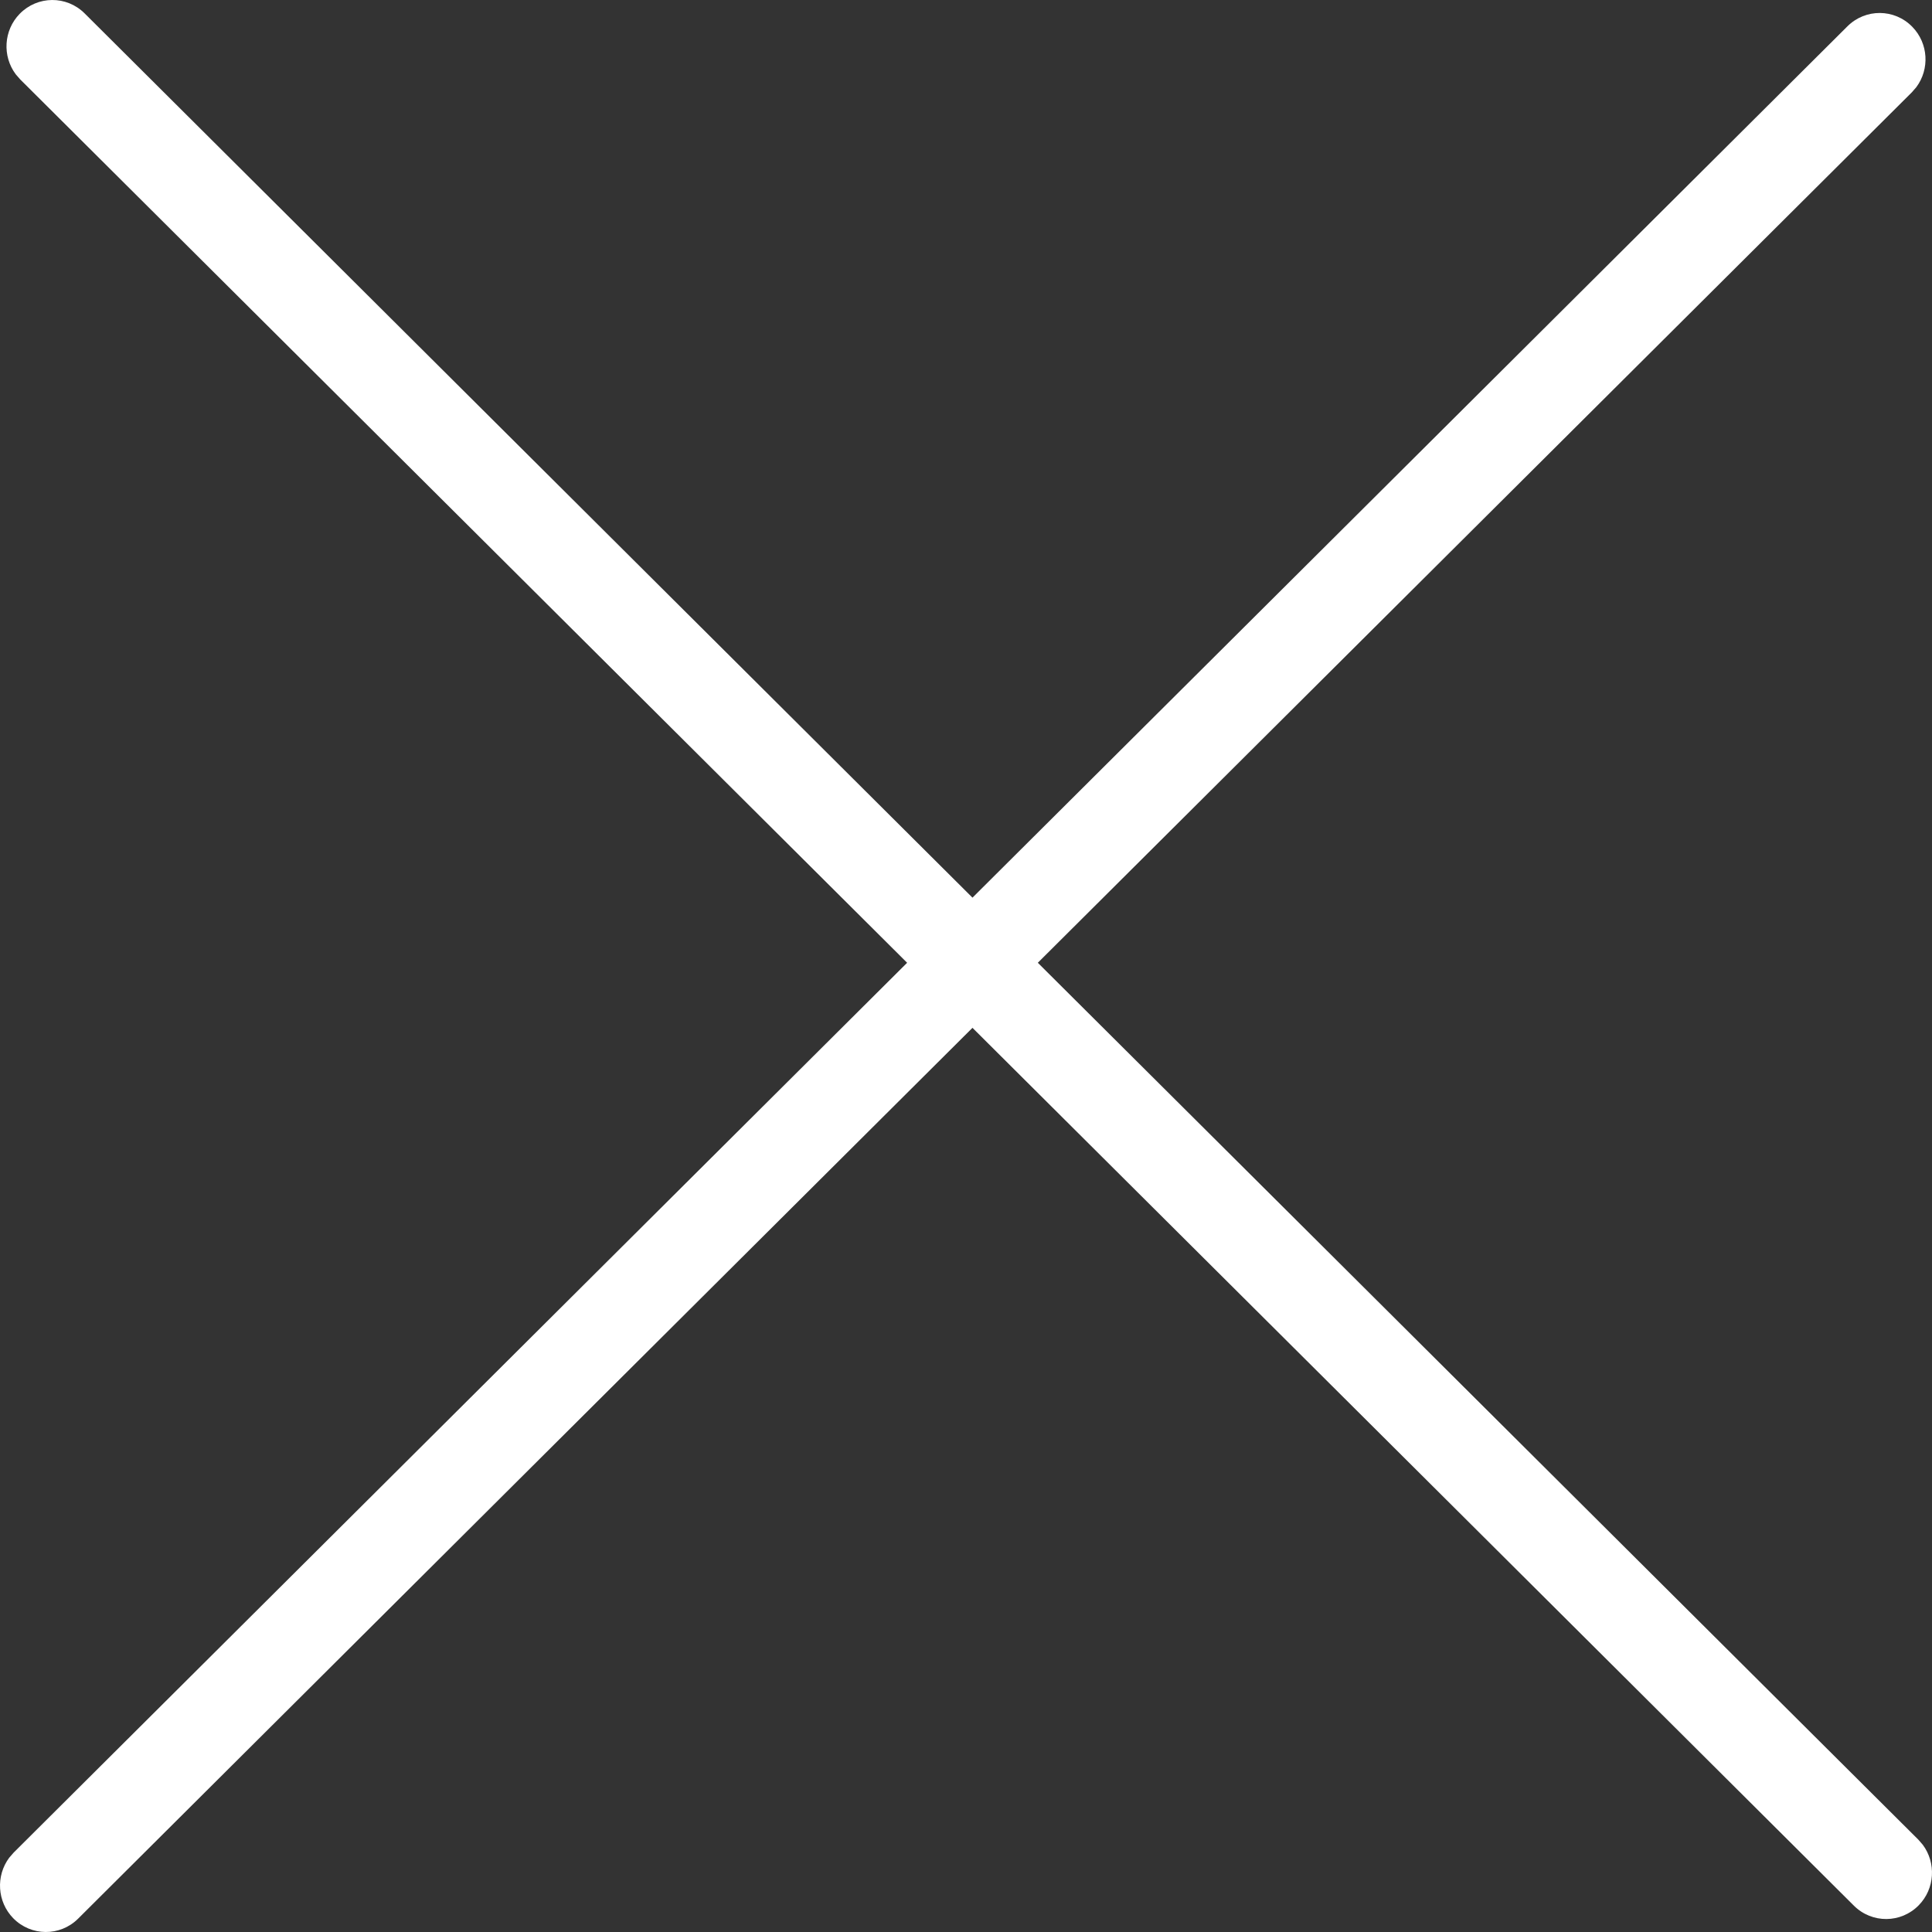 <?xml version="1.0" encoding="UTF-8"?>
<svg width="40px" height="40px" viewBox="0 0 40 40" version="1.1" xmlns="http://www.w3.org/2000/svg" xmlns:xlink="http://www.w3.org/1999/xlink">
    <rect x="0" y="0" width="40" height="40" fill="#333333" stroke="none"/>
    <title>F30992FB-D287-4608-807A-E7B8EB7E2C92</title>
    <g id="Page-1" stroke="none" stroke-width="1" fill="none" fill-rule="evenodd">
        <g id="Slider_New_Collection" transform="translate(-1918, -256)" fill="#FFFFFF" fill-rule="nonzero">
            <path d="M1918.408,256.286 C1918.776,255.909 1919.377,255.904 1919.751,256.276 L1919.751,256.276 L1938.134,274.585 L1956.249,256.545 C1956.623,256.173 1957.224,256.177 1957.592,256.555 C1957.927,256.898 1957.954,257.431 1957.675,257.805 L1957.582,257.912 L1939.487,275.933 L1957.717,294.088 L1957.81,294.195 C1958.088,294.569 1958.061,295.102 1957.727,295.445 C1957.358,295.823 1956.757,295.827 1956.383,295.455 L1956.383,295.455 L1938.134,277.28 L1919.617,295.724 C1919.243,296.096 1918.642,296.091 1918.273,295.714 C1917.939,295.371 1917.912,294.837 1918.19,294.463 L1918.283,294.356 L1936.781,275.933 L1918.418,257.644 L1918.325,257.537 C1918.046,257.163 1918.073,256.629 1918.408,256.286 Z" id="Combined-Shape"></path>
        </g>
    </g>
</svg>